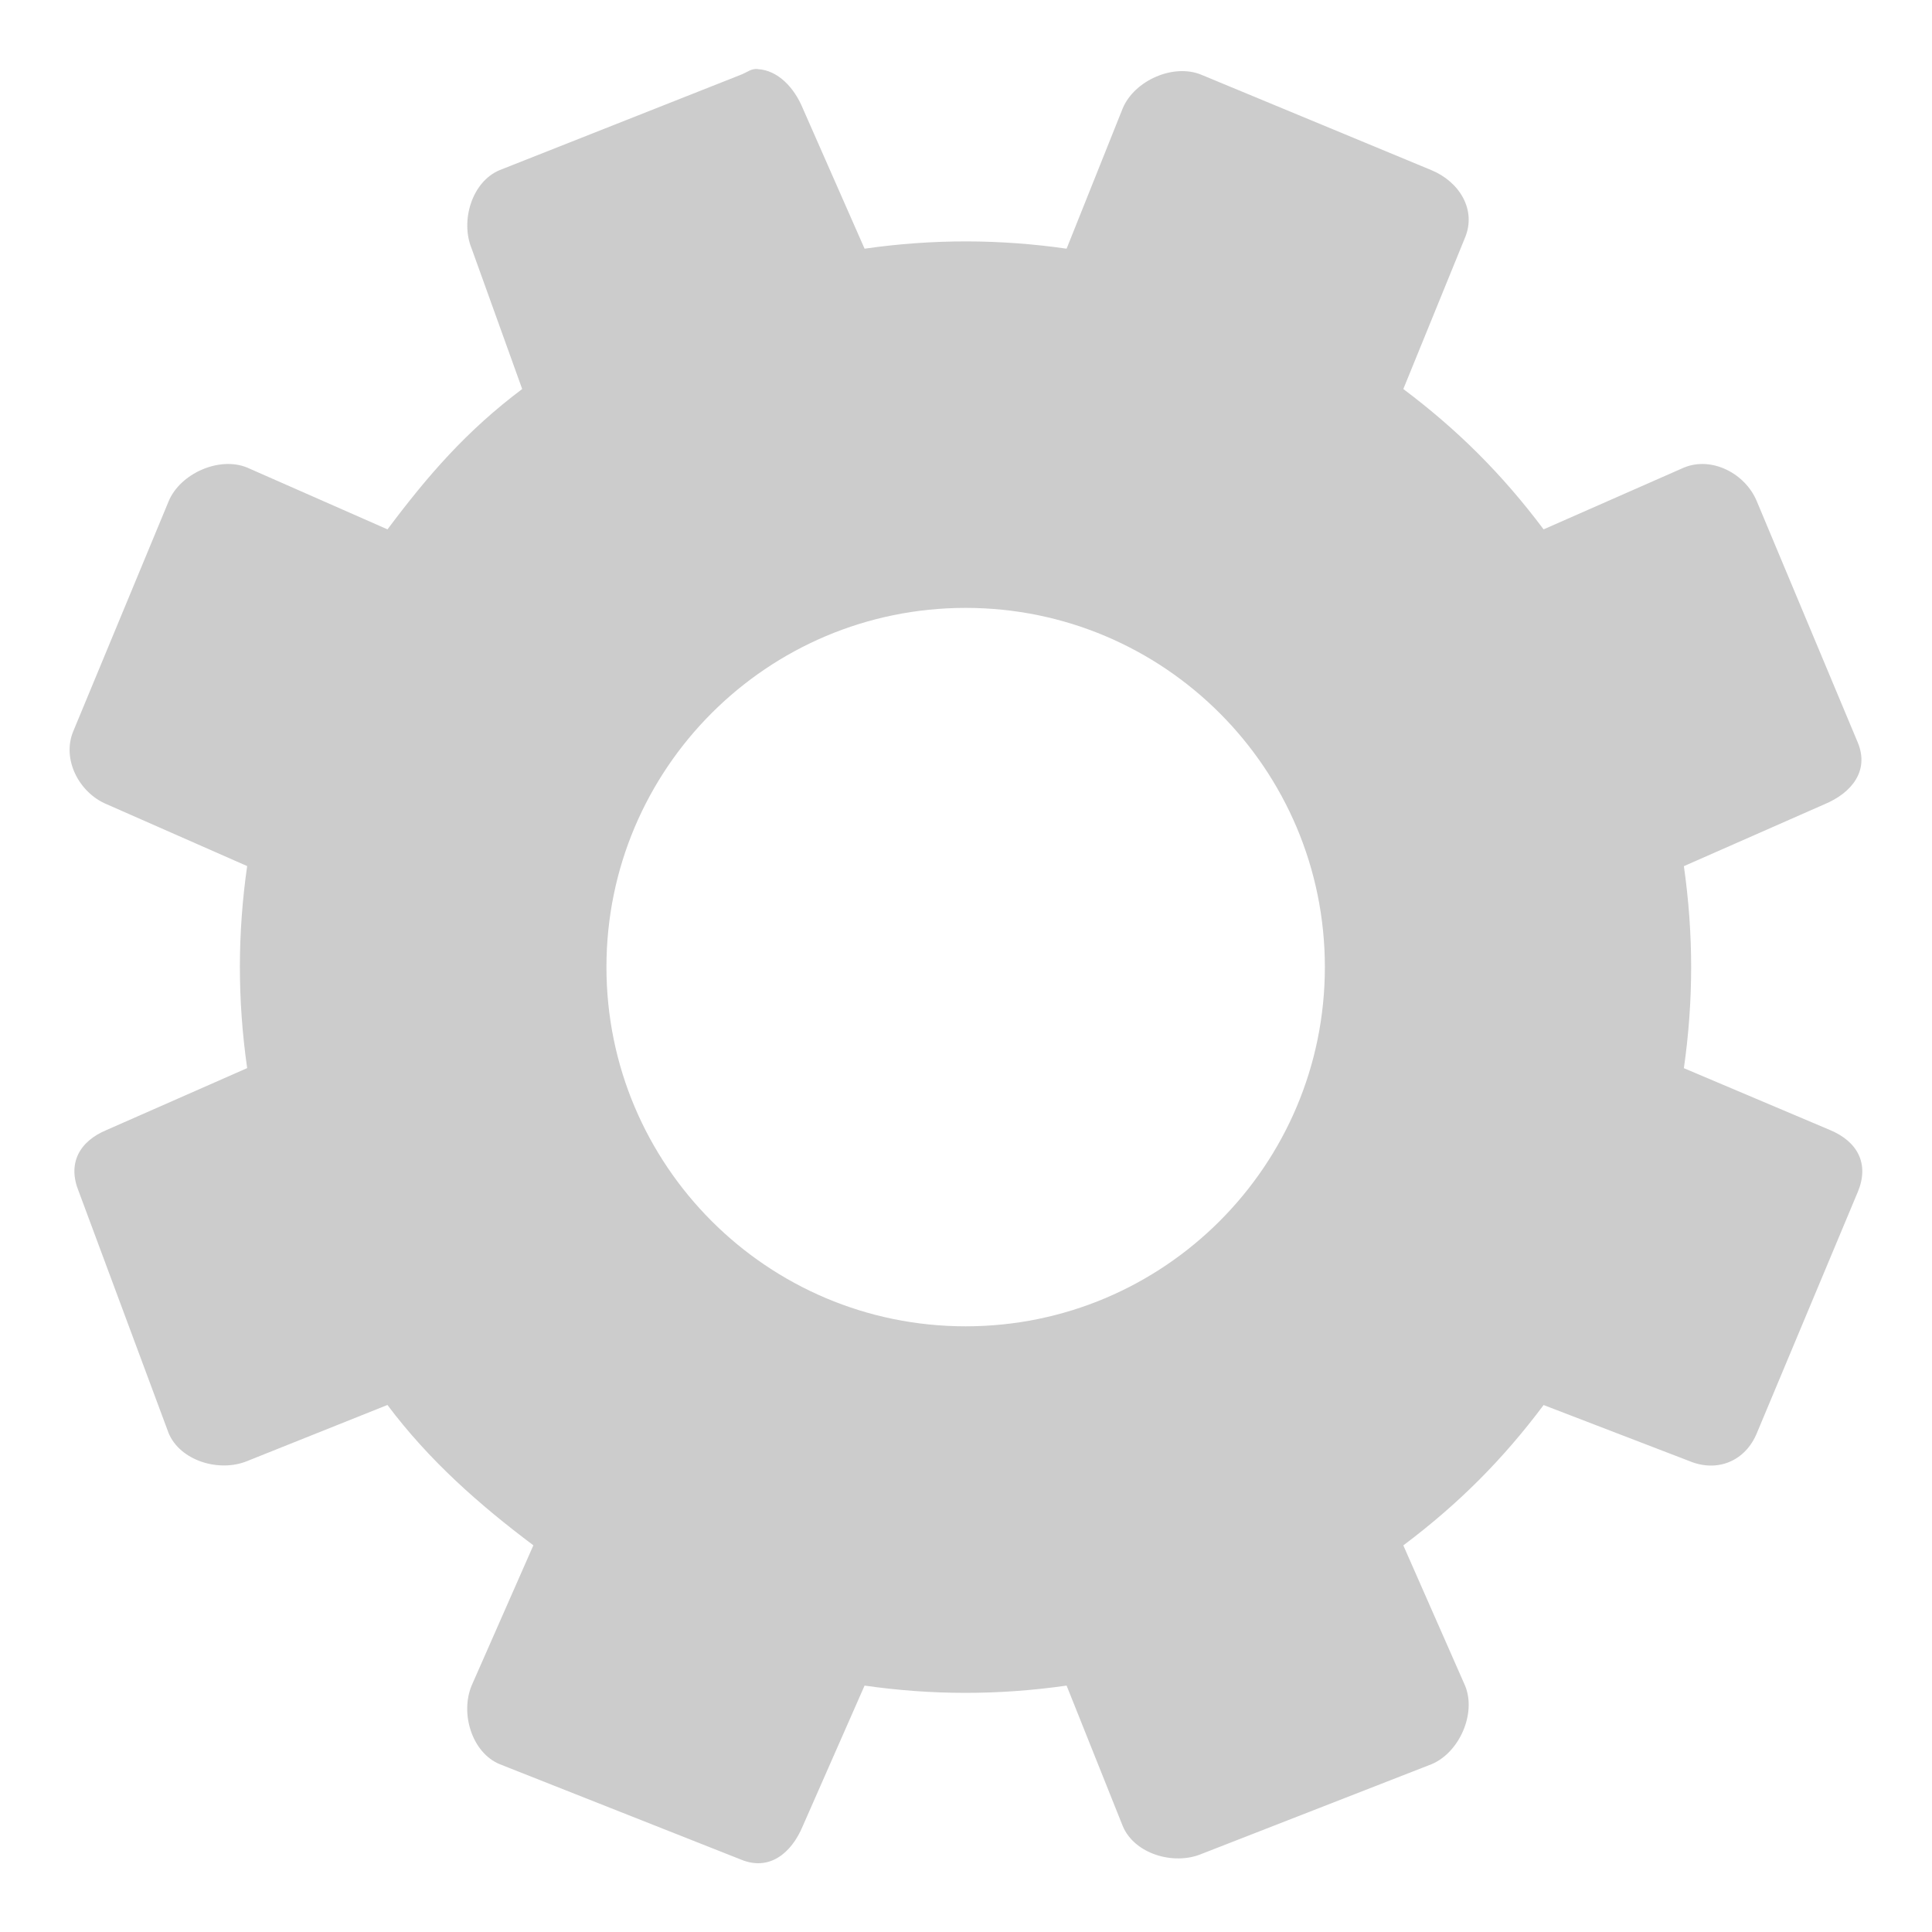 <svg xmlns="http://www.w3.org/2000/svg" width="28" height="28">
 <g transform="translate(0,-1024.362)">
  <path d="m 10.985,1025.363 c -0.097,-0.01 -0.143,0.04 -0.244,0.081 l -3.498,1.383 c -0.404,0.167 -0.574,0.735 -0.407,1.139 l 0.732,2.034 c -0.805,0.605 -1.363,1.247 -1.952,2.034 l -2.033,-0.895 c -0.404,-0.167 -0.971,0.084 -1.139,0.488 l -1.383,3.335 c -0.167,0.404 0.084,0.89 0.488,1.057 l 2.033,0.895 c -0.139,0.973 -0.142,1.931 0,2.928 l -2.033,0.895 c -0.404,0.167 -0.574,0.49 -0.407,0.895 l 1.301,3.498 c 0.167,0.404 0.735,0.574 1.139,0.407 l 2.033,-0.813 c 0.604,0.805 1.329,1.444 2.115,2.034 l -0.895,2.033 c -0.167,0.404 0.003,0.971 0.407,1.139 l 3.498,1.383 c 0.404,0.167 0.727,-0.084 0.895,-0.488 l 0.895,-2.034 c 0.972,0.139 1.932,0.142 2.928,0 l 0.813,2.034 c 0.167,0.404 0.735,0.574 1.139,0.407 l 3.335,-1.301 c 0.404,-0.167 0.655,-0.735 0.488,-1.139 l -0.895,-2.033 c 0.805,-0.605 1.444,-1.247 2.033,-2.034 l 2.115,0.813 c 0.404,0.167 0.809,0 0.976,-0.407 l 1.464,-3.498 c 0.167,-0.404 -0.003,-0.727 -0.407,-0.895 l -2.115,-0.895 c 0.139,-0.973 0.142,-1.931 0,-2.928 l 2.033,-0.895 c 0.404,-0.167 0.655,-0.49 0.488,-0.895 l -1.464,-3.498 c -0.167,-0.404 -0.653,-0.655 -1.057,-0.488 l -2.033,0.895 c -0.604,-0.805 -1.248,-1.444 -2.033,-2.034 l 0.895,-2.196 c 0.167,-0.404 -0.084,-0.809 -0.488,-0.976 l -3.335,-1.383 c -0.404,-0.167 -0.971,0.084 -1.139,0.488 l -0.813,2.033 c -0.972,-0.139 -1.932,-0.142 -2.928,0 l -0.895,-2.033 c -0.125,-0.303 -0.361,-0.552 -0.651,-0.569 z m 3.01,7.809 c 2.875,0 5.206,2.331 5.206,5.206 0,2.875 -2.331,5.206 -5.206,5.206 -2.875,0 -5.206,-2.331 -5.206,-5.206 0,-2.875 2.331,-5.206 5.206,-5.206 z" fill="#ccc"/>
 </g>
</svg>

